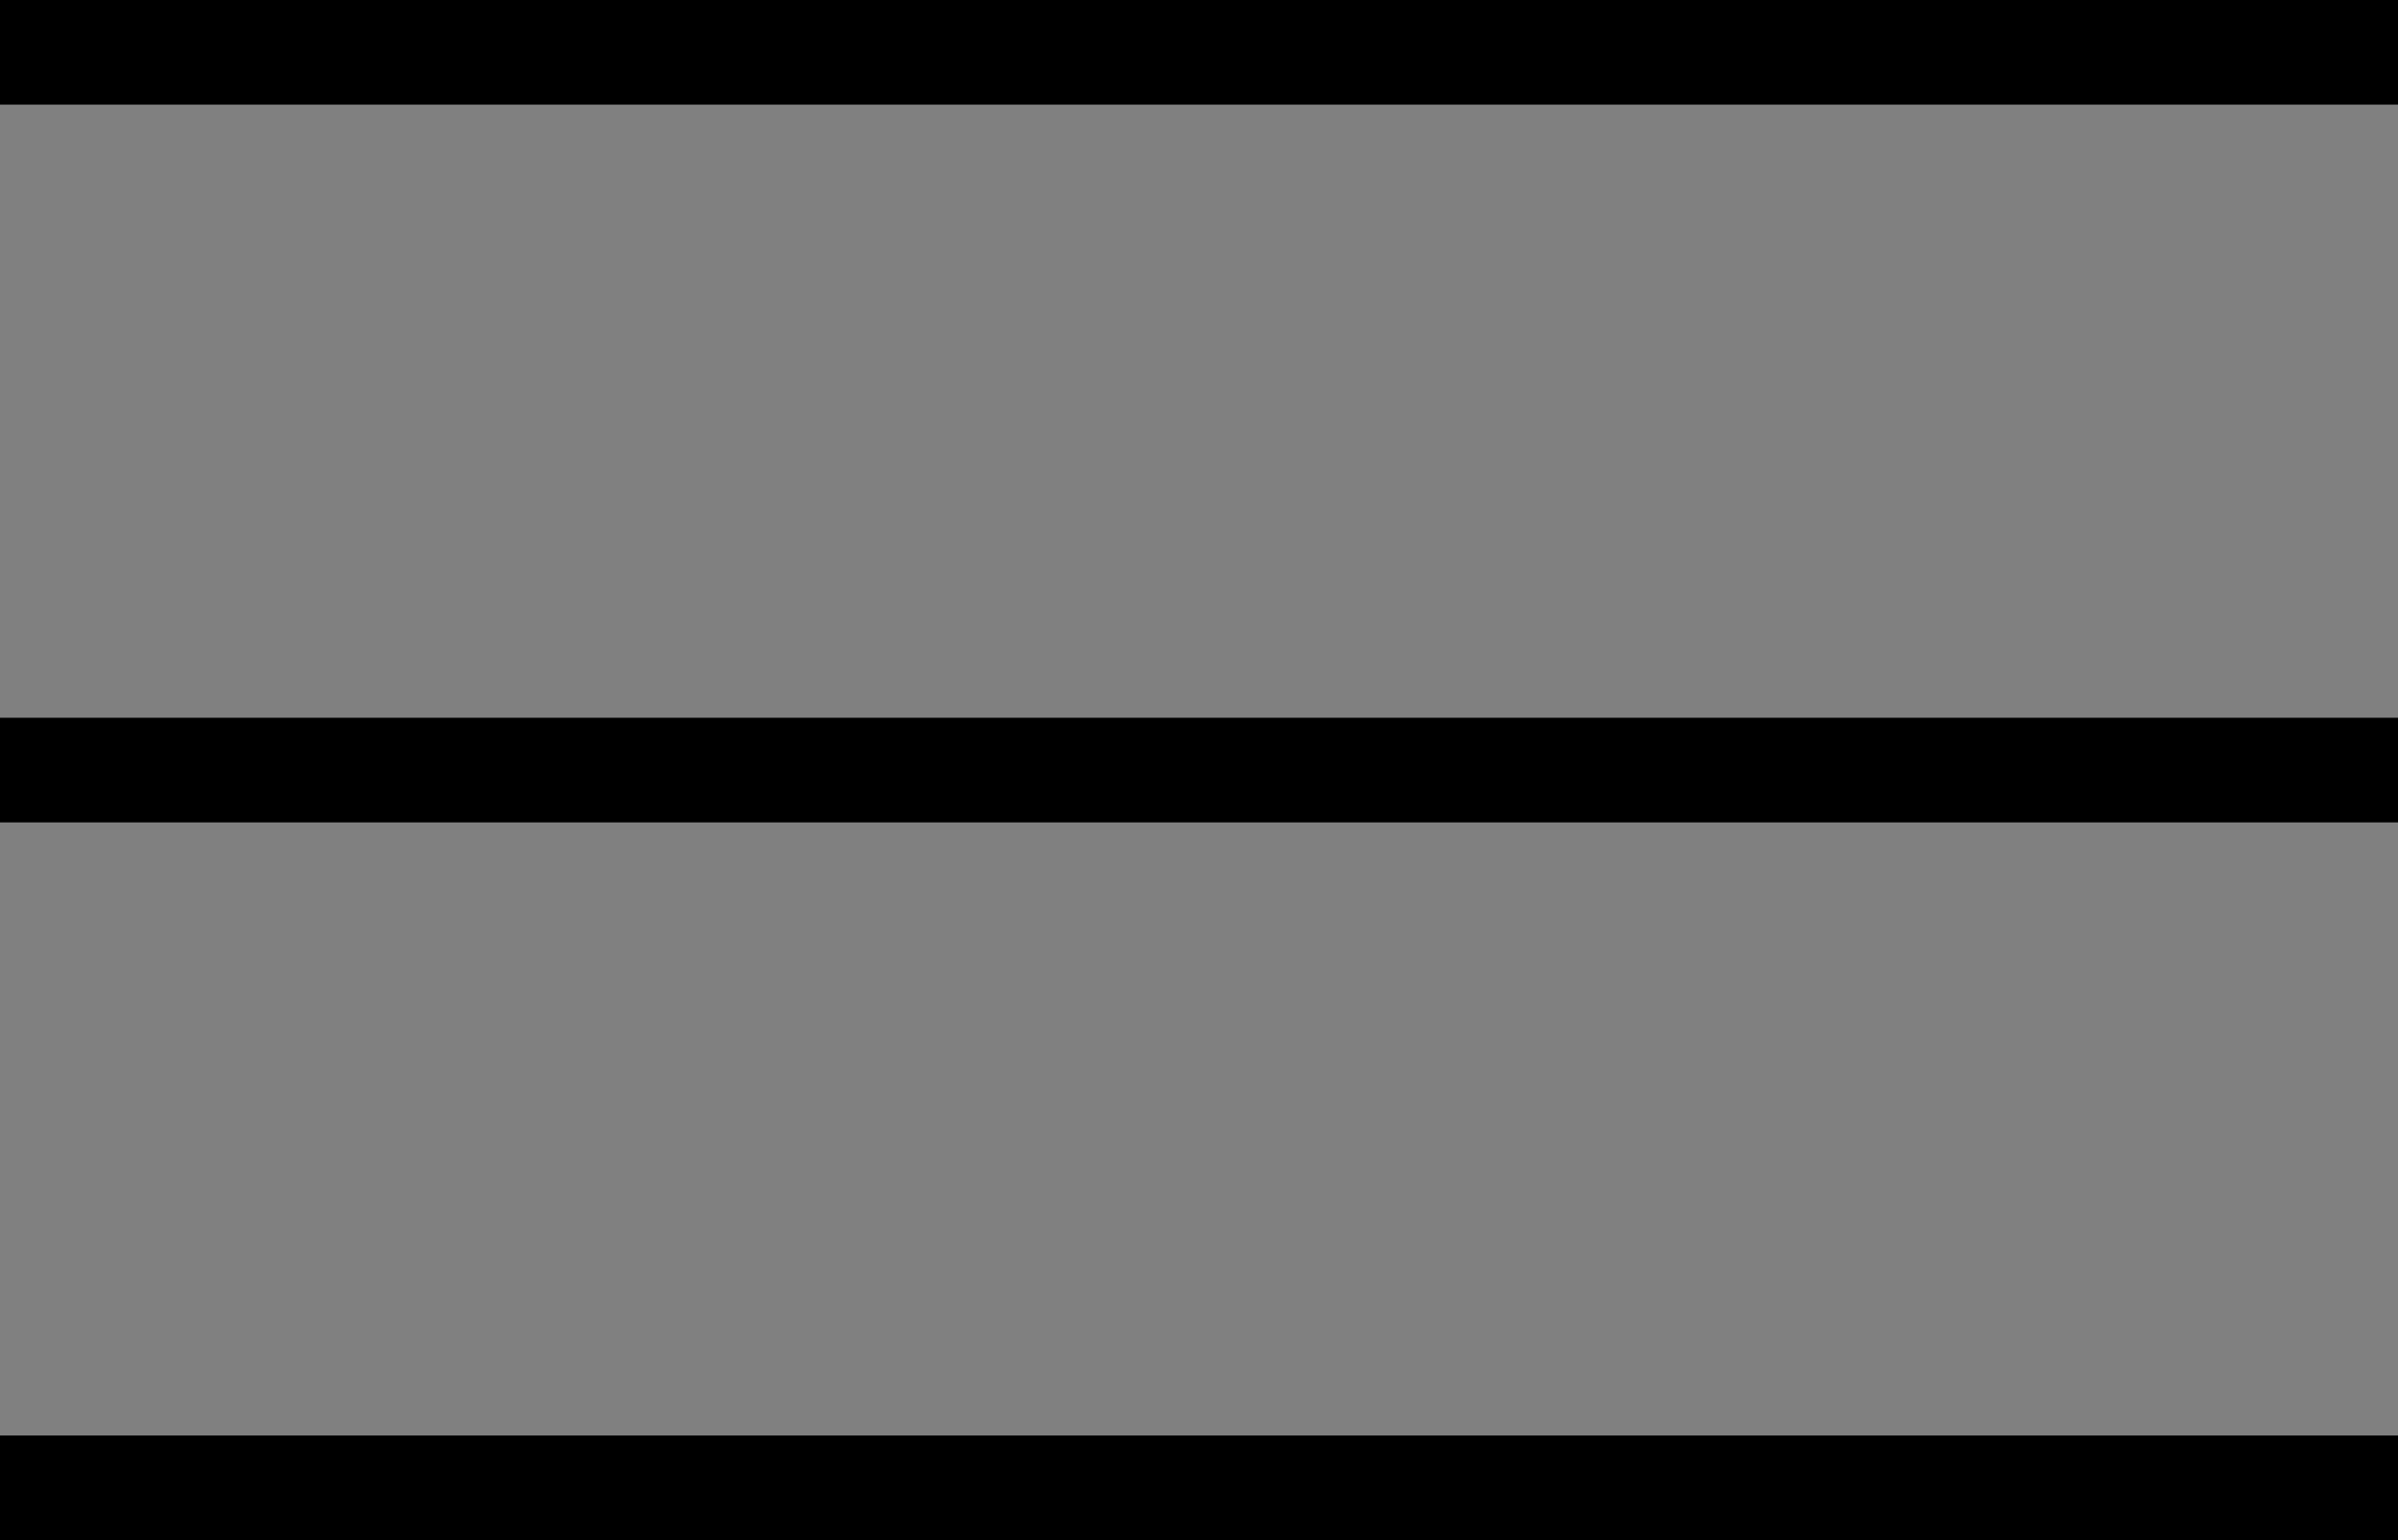<?xml version="1.0" encoding="UTF-8"?>
<svg id="Layer_1" data-name="Layer 1" xmlns="http://www.w3.org/2000/svg" width="412.35" height="264.91" viewBox="0 0 412.35 264.91">
  <rect x="0" y="0" width="412.35" height="264.91" fill="#808080" stroke="none"/>
  <path d="M0,9h412.35" style="fill: #fff; stroke: #000; stroke-miterlimit: 10; stroke-width: 18px;"/>
  <path d="M0,132.46h412.35" style="fill: #fff; stroke: #000; stroke-miterlimit: 10; stroke-width: 18px;"/>
  <path d="M0,255.91h412.35" style="fill: #fff; stroke: #000; stroke-miterlimit: 10; stroke-width: 18px;"/>
</svg>